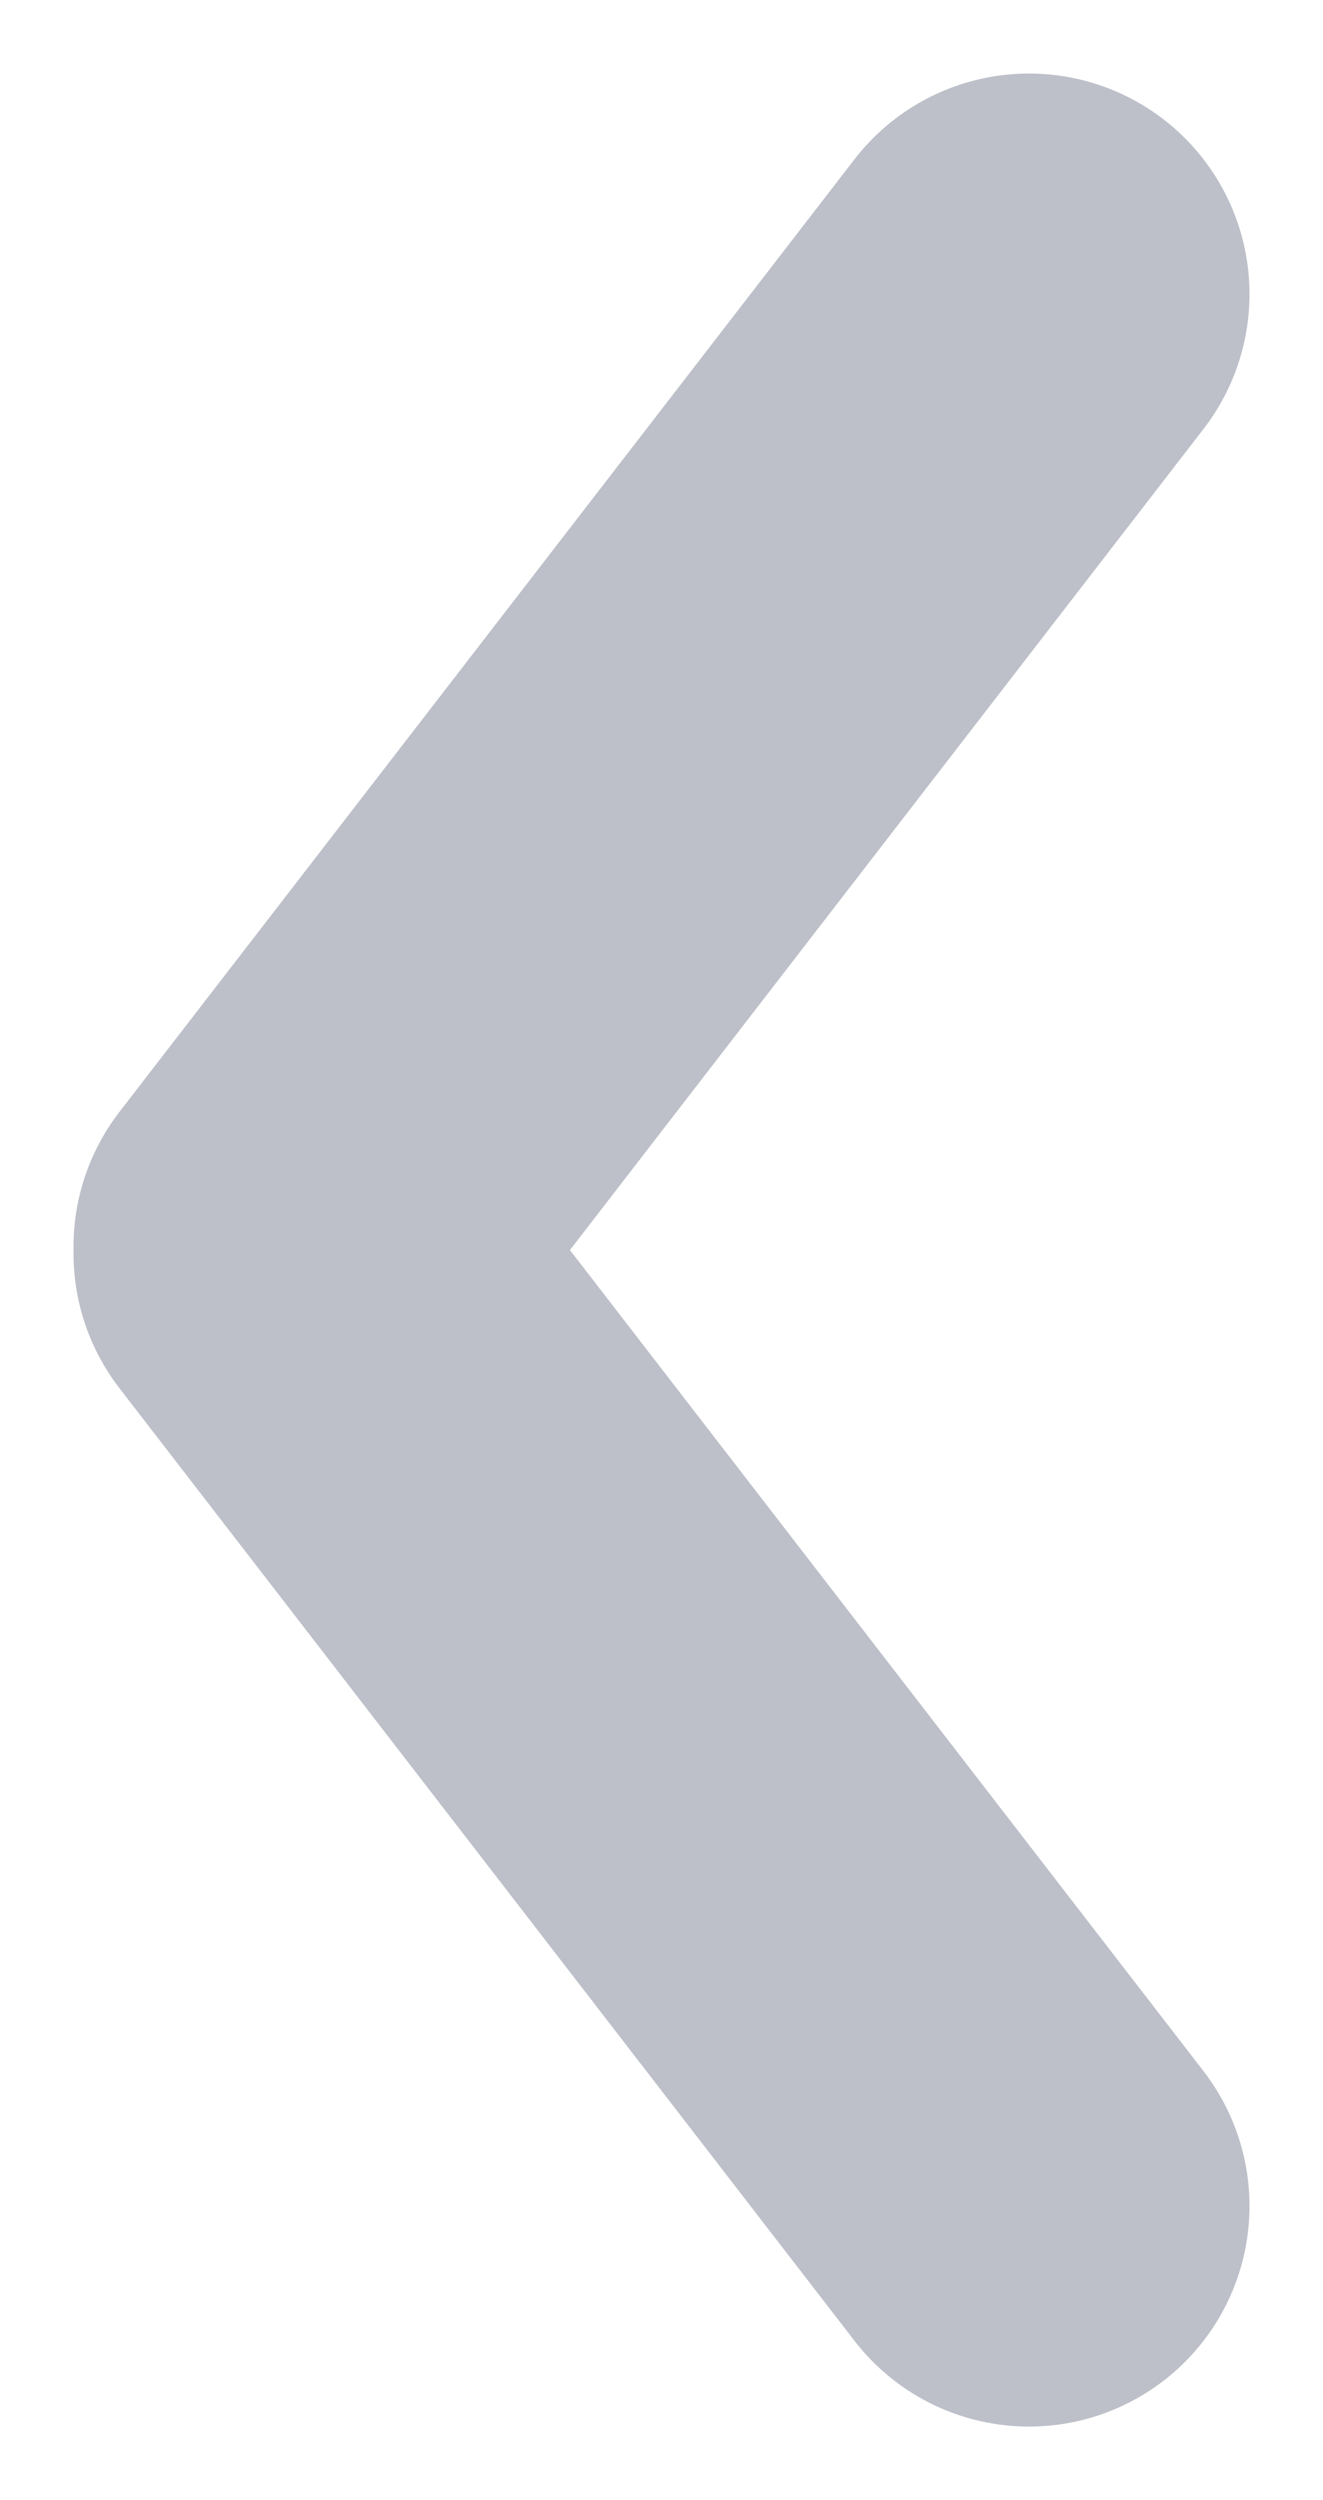 <?xml version="1.0" encoding="UTF-8"?>
<svg width="9px" height="17px" viewBox="0 0 9 17" version="1.1" xmlns="http://www.w3.org/2000/svg" xmlns:xlink="http://www.w3.org/1999/xlink">
    <!-- Generator: Sketch 46.2 (44496) - http://www.bohemiancoding.com/sketch -->
    <title>Group</title>
    <desc>Created with Sketch.</desc>
    <defs></defs>
    <g id="Symbols" stroke="none" stroke-width="1" fill="none" fill-rule="evenodd" stroke-linecap="round" stroke-linejoin="round">
        <g id="arrow-left" stroke-width="3" stroke="#BDC0C9">
            <g id="Group" transform="translate(2, -1)">
                <polyline id="Page-1" points="5 3 0 9.477 0 9.523 5 16"></polyline>
            </g>
        </g>
    </g>
</svg>